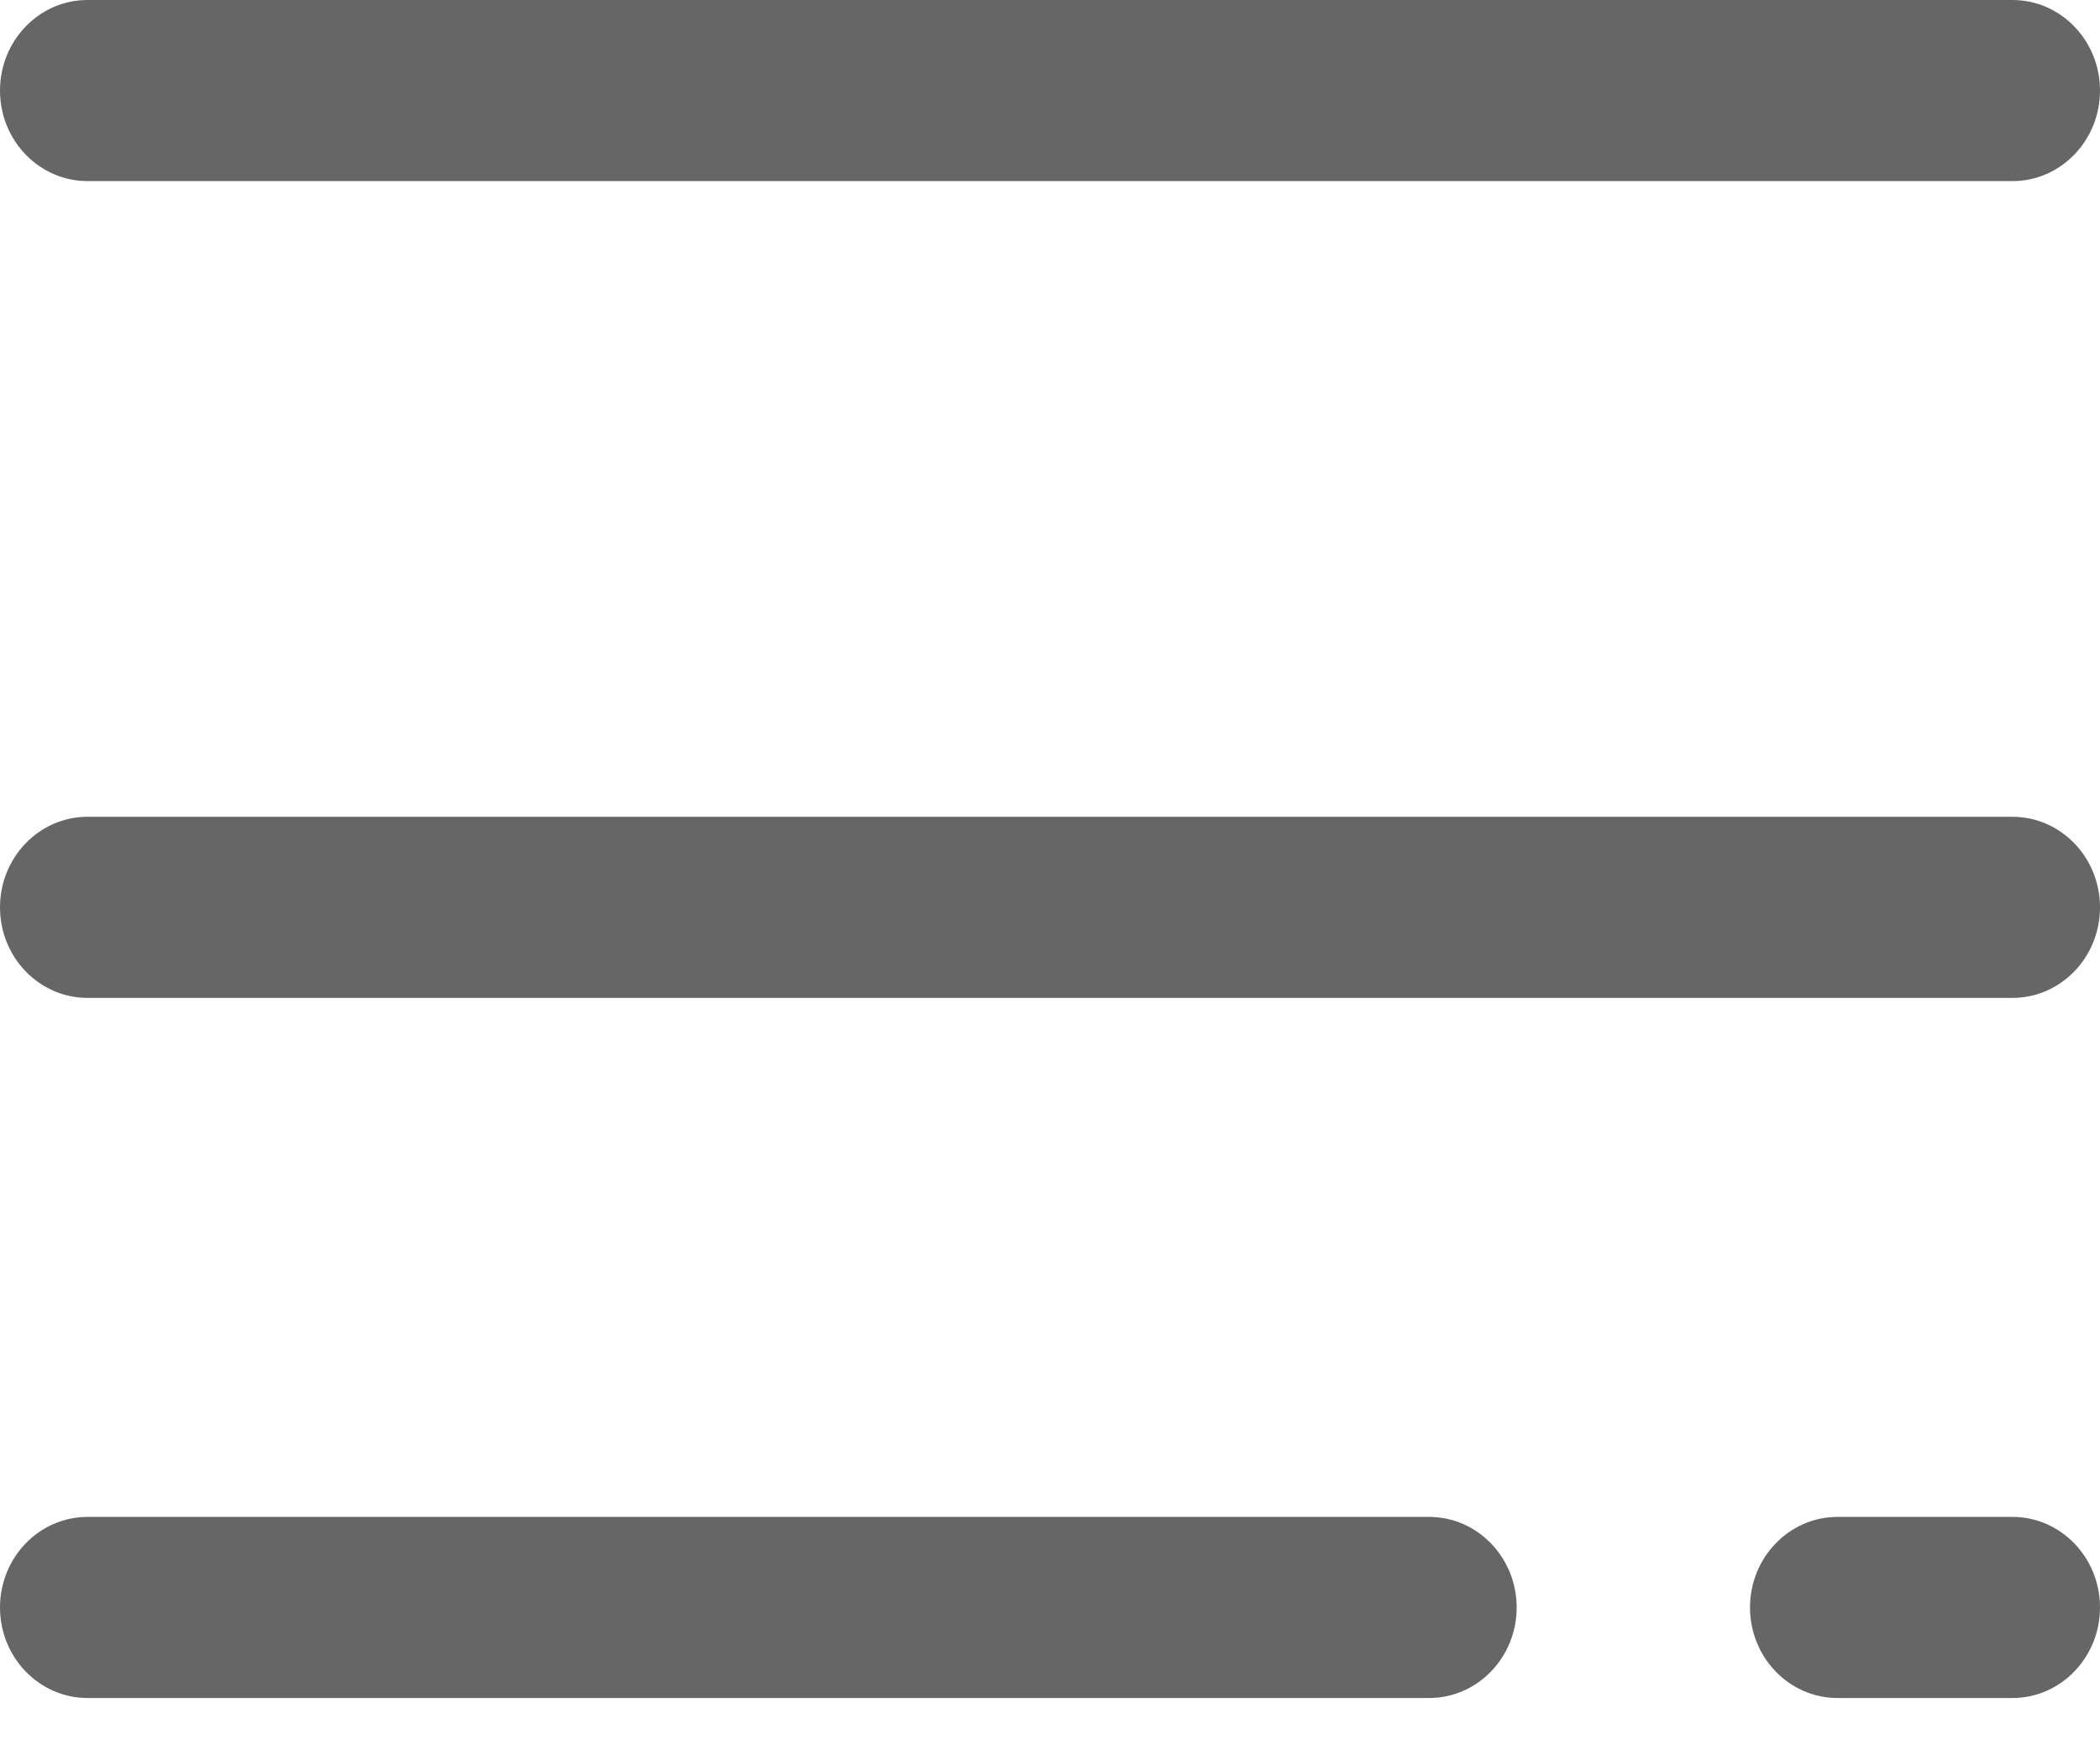<svg xmlns="http://www.w3.org/2000/svg" width="18" height="15" viewBox="0 0 18 15">
  <g fill="#666666" fill-rule="evenodd">
    <path d="M.75 0L17.25 0C17.664 0 18 .348 18 .776 18 1.204 17.664 1.552 17.25 1.552L.75 1.552C.336 1.552 0 1.204 0 .776 0 .348.336 0 .75 0L.75 0zM.75 7L17.25 7C17.664 7 18 7.348 18 7.776 18 8.204 17.664 8.552 17.25 8.552L.75 8.552C.336 8.552 0 8.204 0 7.776 0 7.348.336 7 .75 7L.75 7zM17.25 14.552L15.75 14.552C15.336 14.552 15 14.204 15 13.776 15 13.348 15.336 13 15.75 13L17.25 13C17.664 13 18 13.348 18 13.776 18 14.204 17.664 14.552 17.25 14.552L17.25 14.552zM12.25 14.552L.75 14.552C.336 14.552 0 14.204 0 13.776 0 13.348.336 13 .75 13L12.25 13C12.664 13 13 13.348 13 13.776 13 14.204 12.664 14.552 12.25 14.552L12.25 14.552z"/>
  </g>
</svg>
